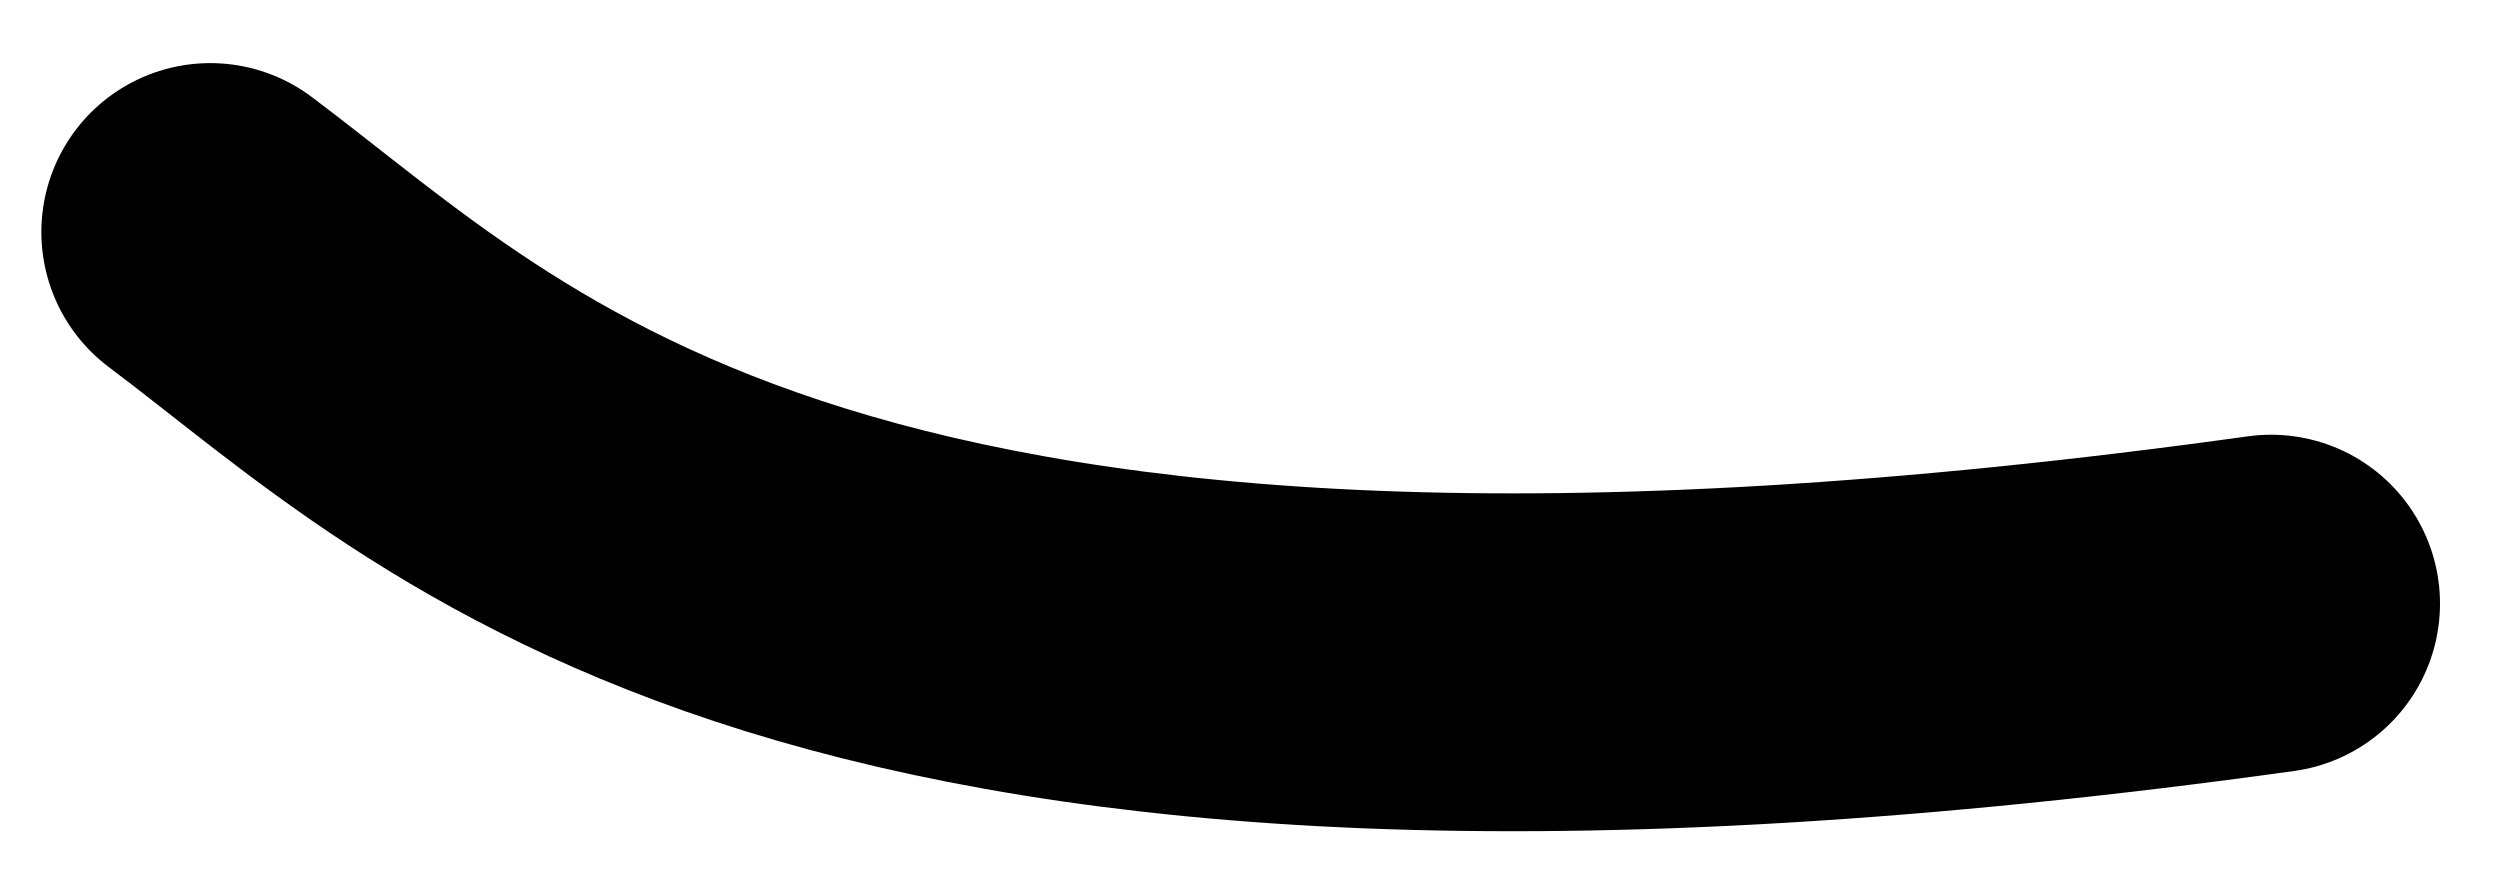 <svg width="37" height="13" viewBox="0 0 37 13" fill="none" xmlns="http://www.w3.org/2000/svg">
<path d="M33.612 8.934C12.042 11.934 7.112 6.434 3.112 3.434" stroke="black" stroke-width="5" stroke-linecap="round" stroke-linejoin="round"/>
</svg>
